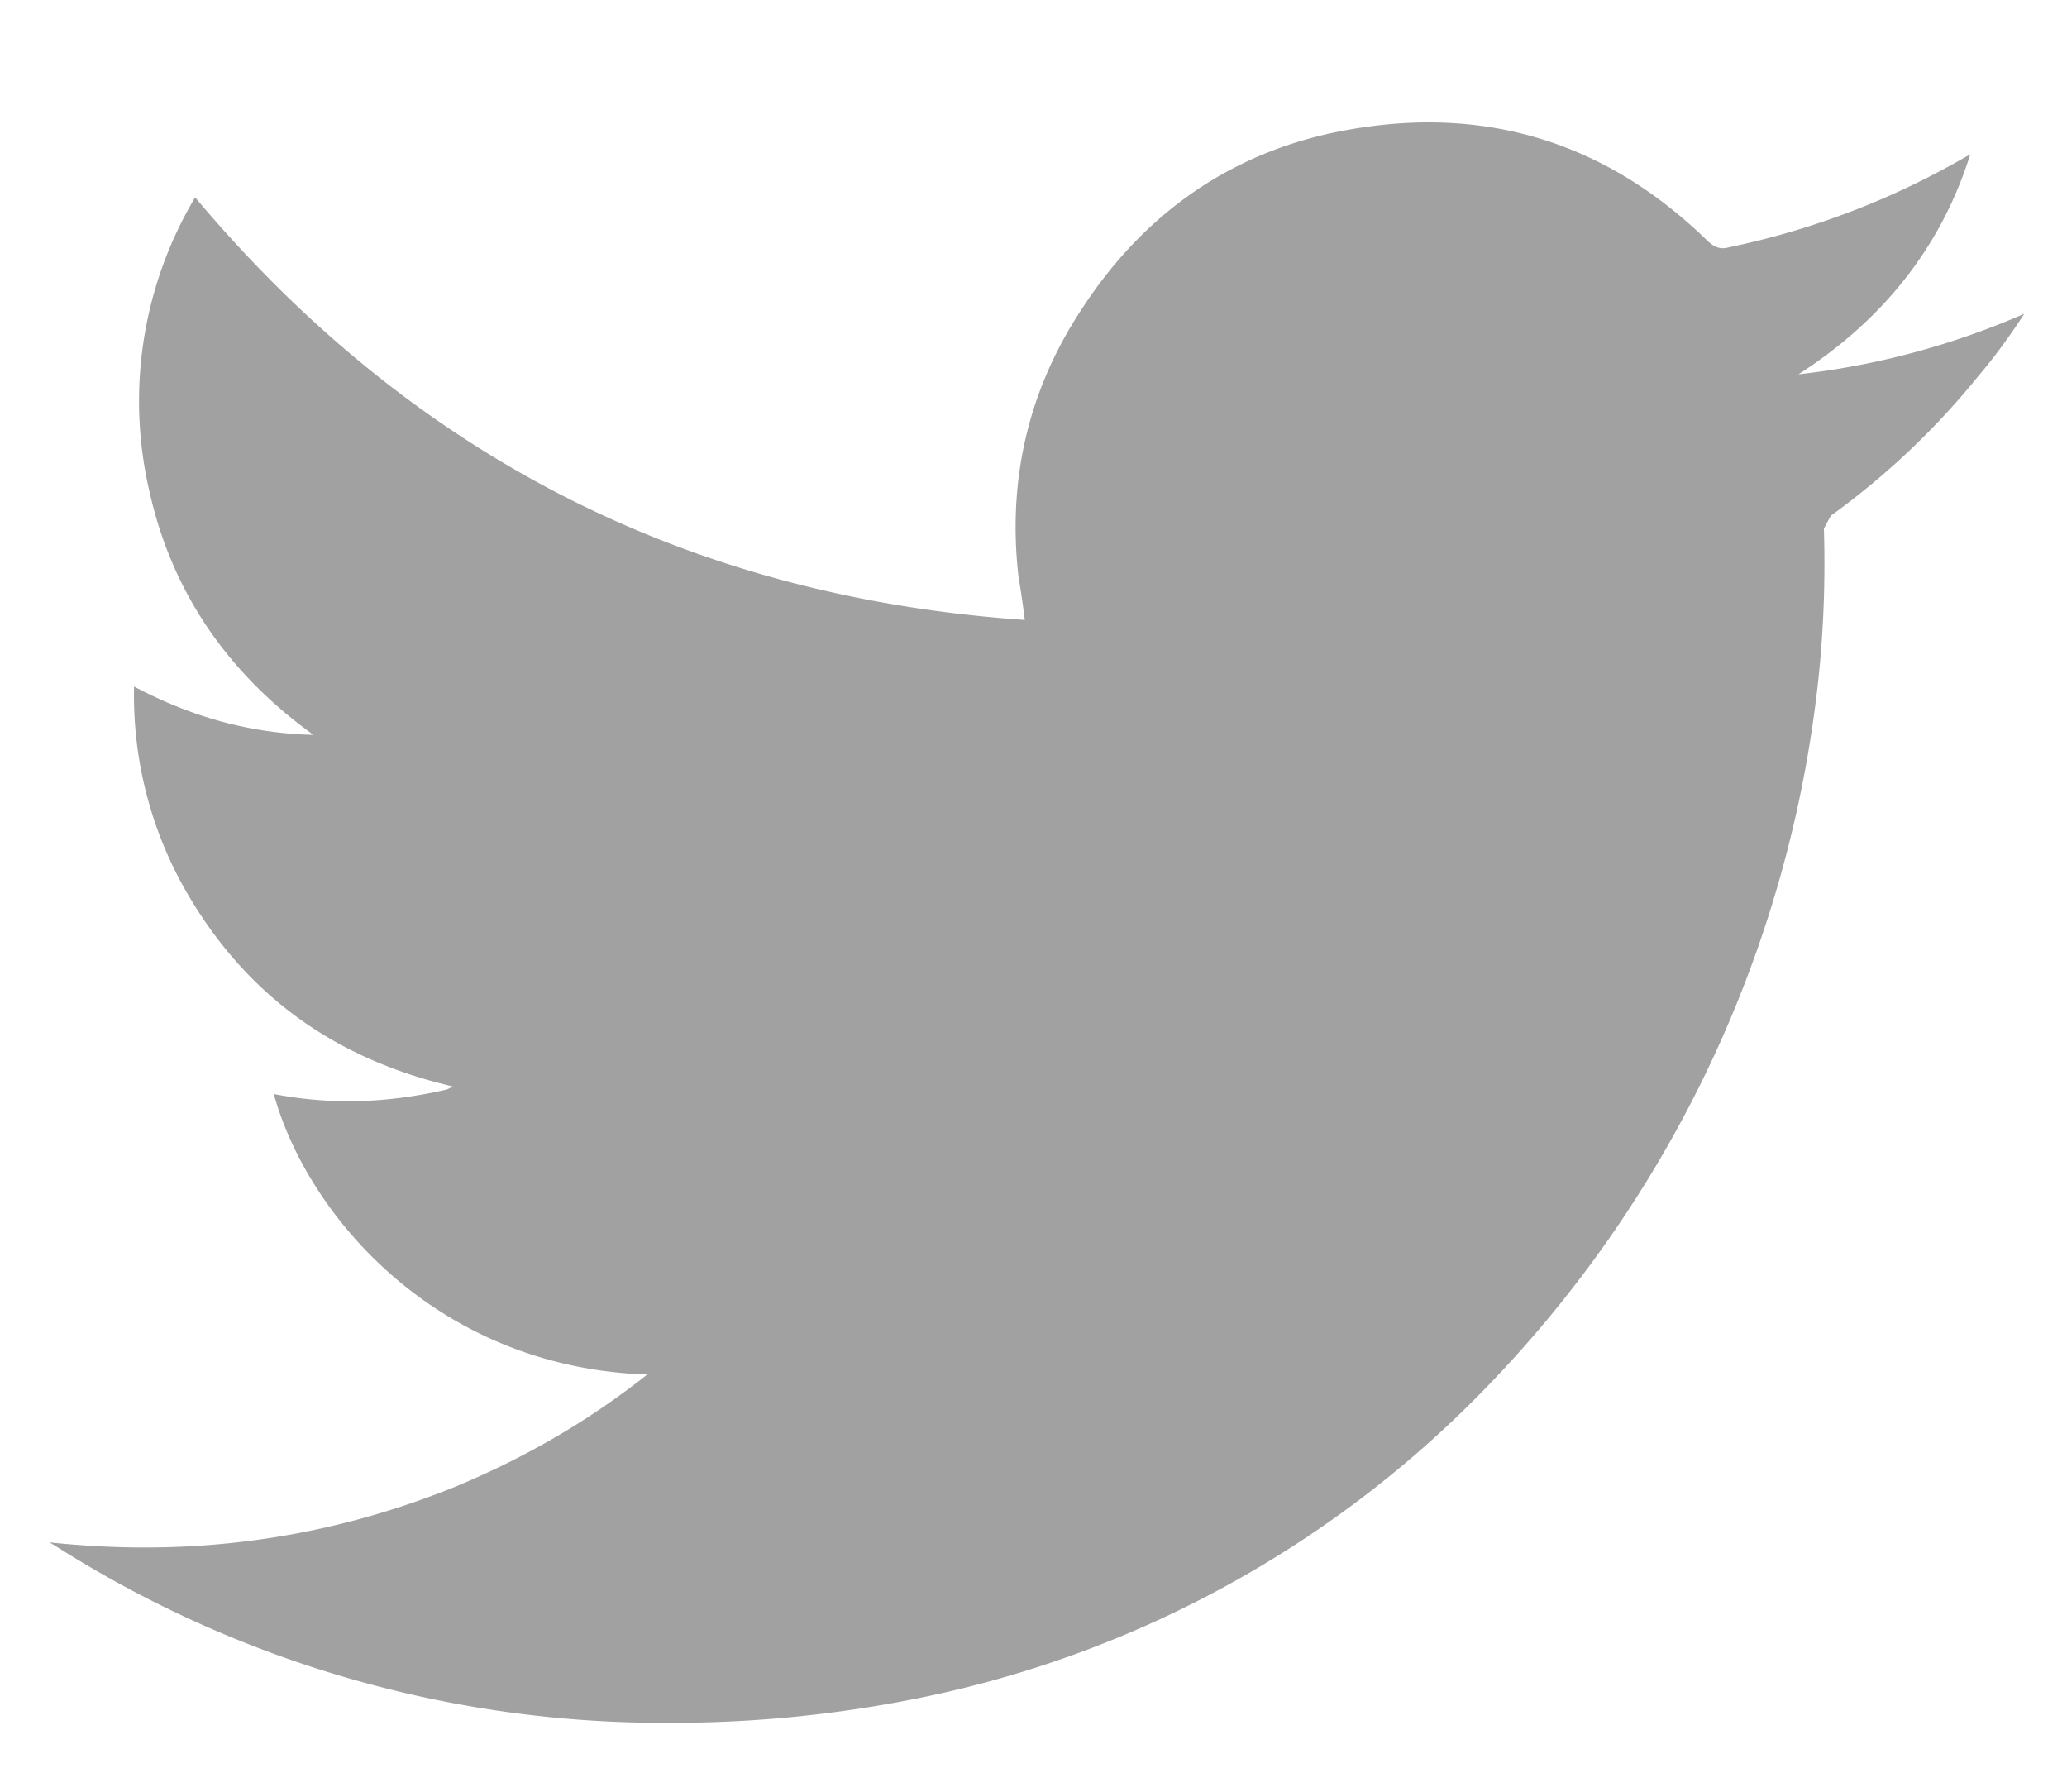 <svg xmlns="http://www.w3.org/2000/svg" width="15" height="13" viewBox="0 0 15 13">
<g><g><path fill="#a1a1a1" d="M14.69 2.277c-.105.16-.21.307-.332.45a5.57 5.57 0 0 1-1.072 1.015l-.05.093c.013.433-.007.867-.065 1.3a8.717 8.717 0 0 1-2.374 4.92 7.9 7.9 0 0 1-4.049 2.249 9.02 9.02 0 0 1-1.9.196A8.216 8.216 0 0 1 .43 11.234l-.07-.043c.232.024.461.037.689.037.775 0 1.52-.145 2.248-.438.501-.208.964-.472 1.4-.817-1.52-.05-2.465-1.147-2.71-2.035.181.035.363.052.544.052.237 0 .474-.03.712-.085l.044-.022c-.827-.192-1.46-.631-1.894-1.344a2.856 2.856 0 0 1-.42-1.558c.414.22.841.34 1.302.351-.617-.444-1.029-1.031-1.193-1.777a2.887 2.887 0 0 1 .334-2.123c1.57 1.87 3.57 2.897 6.021 3.066-.015-.12-.03-.219-.047-.323-.077-.69.07-1.333.448-1.914.472-.735 1.14-1.19 1.996-1.328.182-.03.36-.045.533-.045.768 0 1.446.294 2.028.863.036.032.067.05.108.05a.175.175 0 0 0 .045-.007 5.783 5.783 0 0 0 1.71-.652l.04-.022c-.214.68-.64 1.206-1.247 1.596a5.667 5.667 0 0 0 1.638-.439z"/>
</g></g>
</svg>